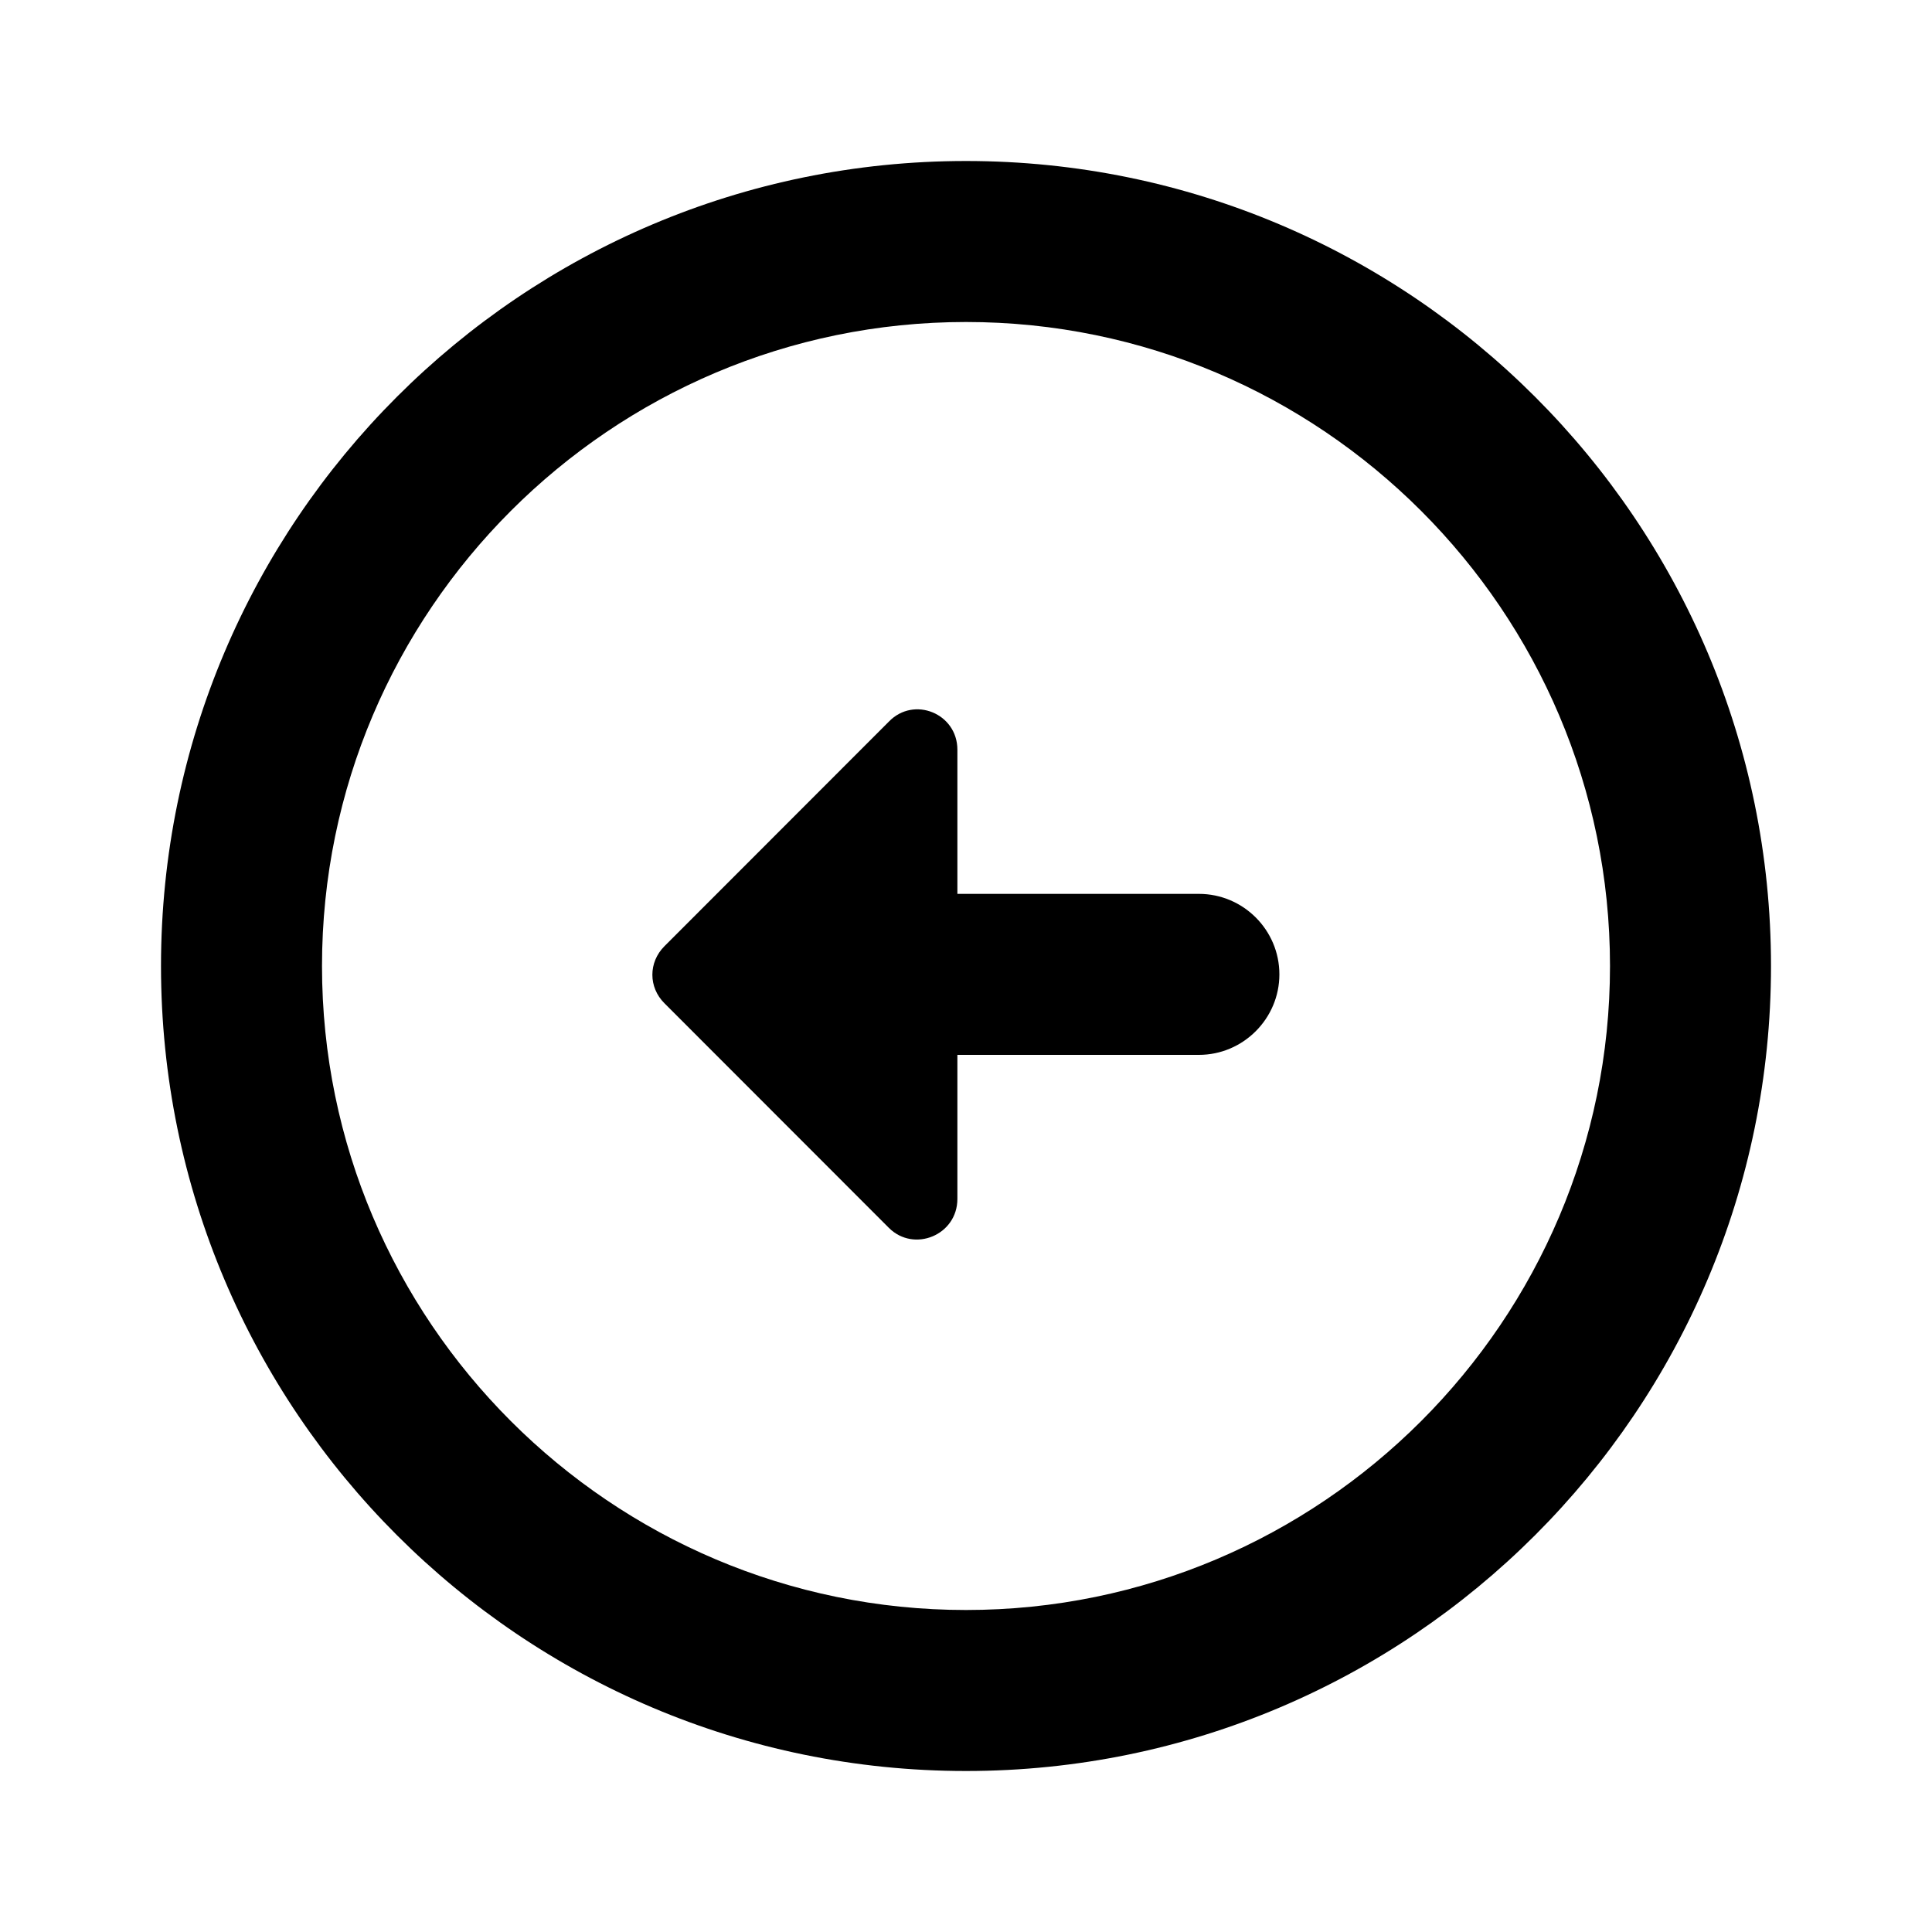 <svg viewBox="0 0 24 24" fill="none" xmlns="http://www.w3.org/2000/svg">
<path fill-rule="evenodd" clip-rule="evenodd" d="M4 12C4 16.41 7.59 20 12 20C16.41 20 20 16.41 20 12C20 7.59 16.41 4 12 4C7.59 4 4 7.59 4 12ZM22 12C22 17.52 17.52 22 12 22C6.48 22 2 17.52 2 12C2 6.48 6.48 2 12 2C17.52 2 22 6.48 22 12ZM11.893 13.104H14.893C15.444 13.104 15.893 12.653 15.893 12.104C15.893 11.553 15.444 11.104 14.893 11.104H11.893V9.313C11.893 8.863 11.354 8.643 11.043 8.963L8.254 11.754C8.054 11.954 8.054 12.264 8.254 12.463L11.043 15.254C11.354 15.563 11.893 15.344 11.893 14.893V13.104Z" fill="currentColor"/>
</svg>
